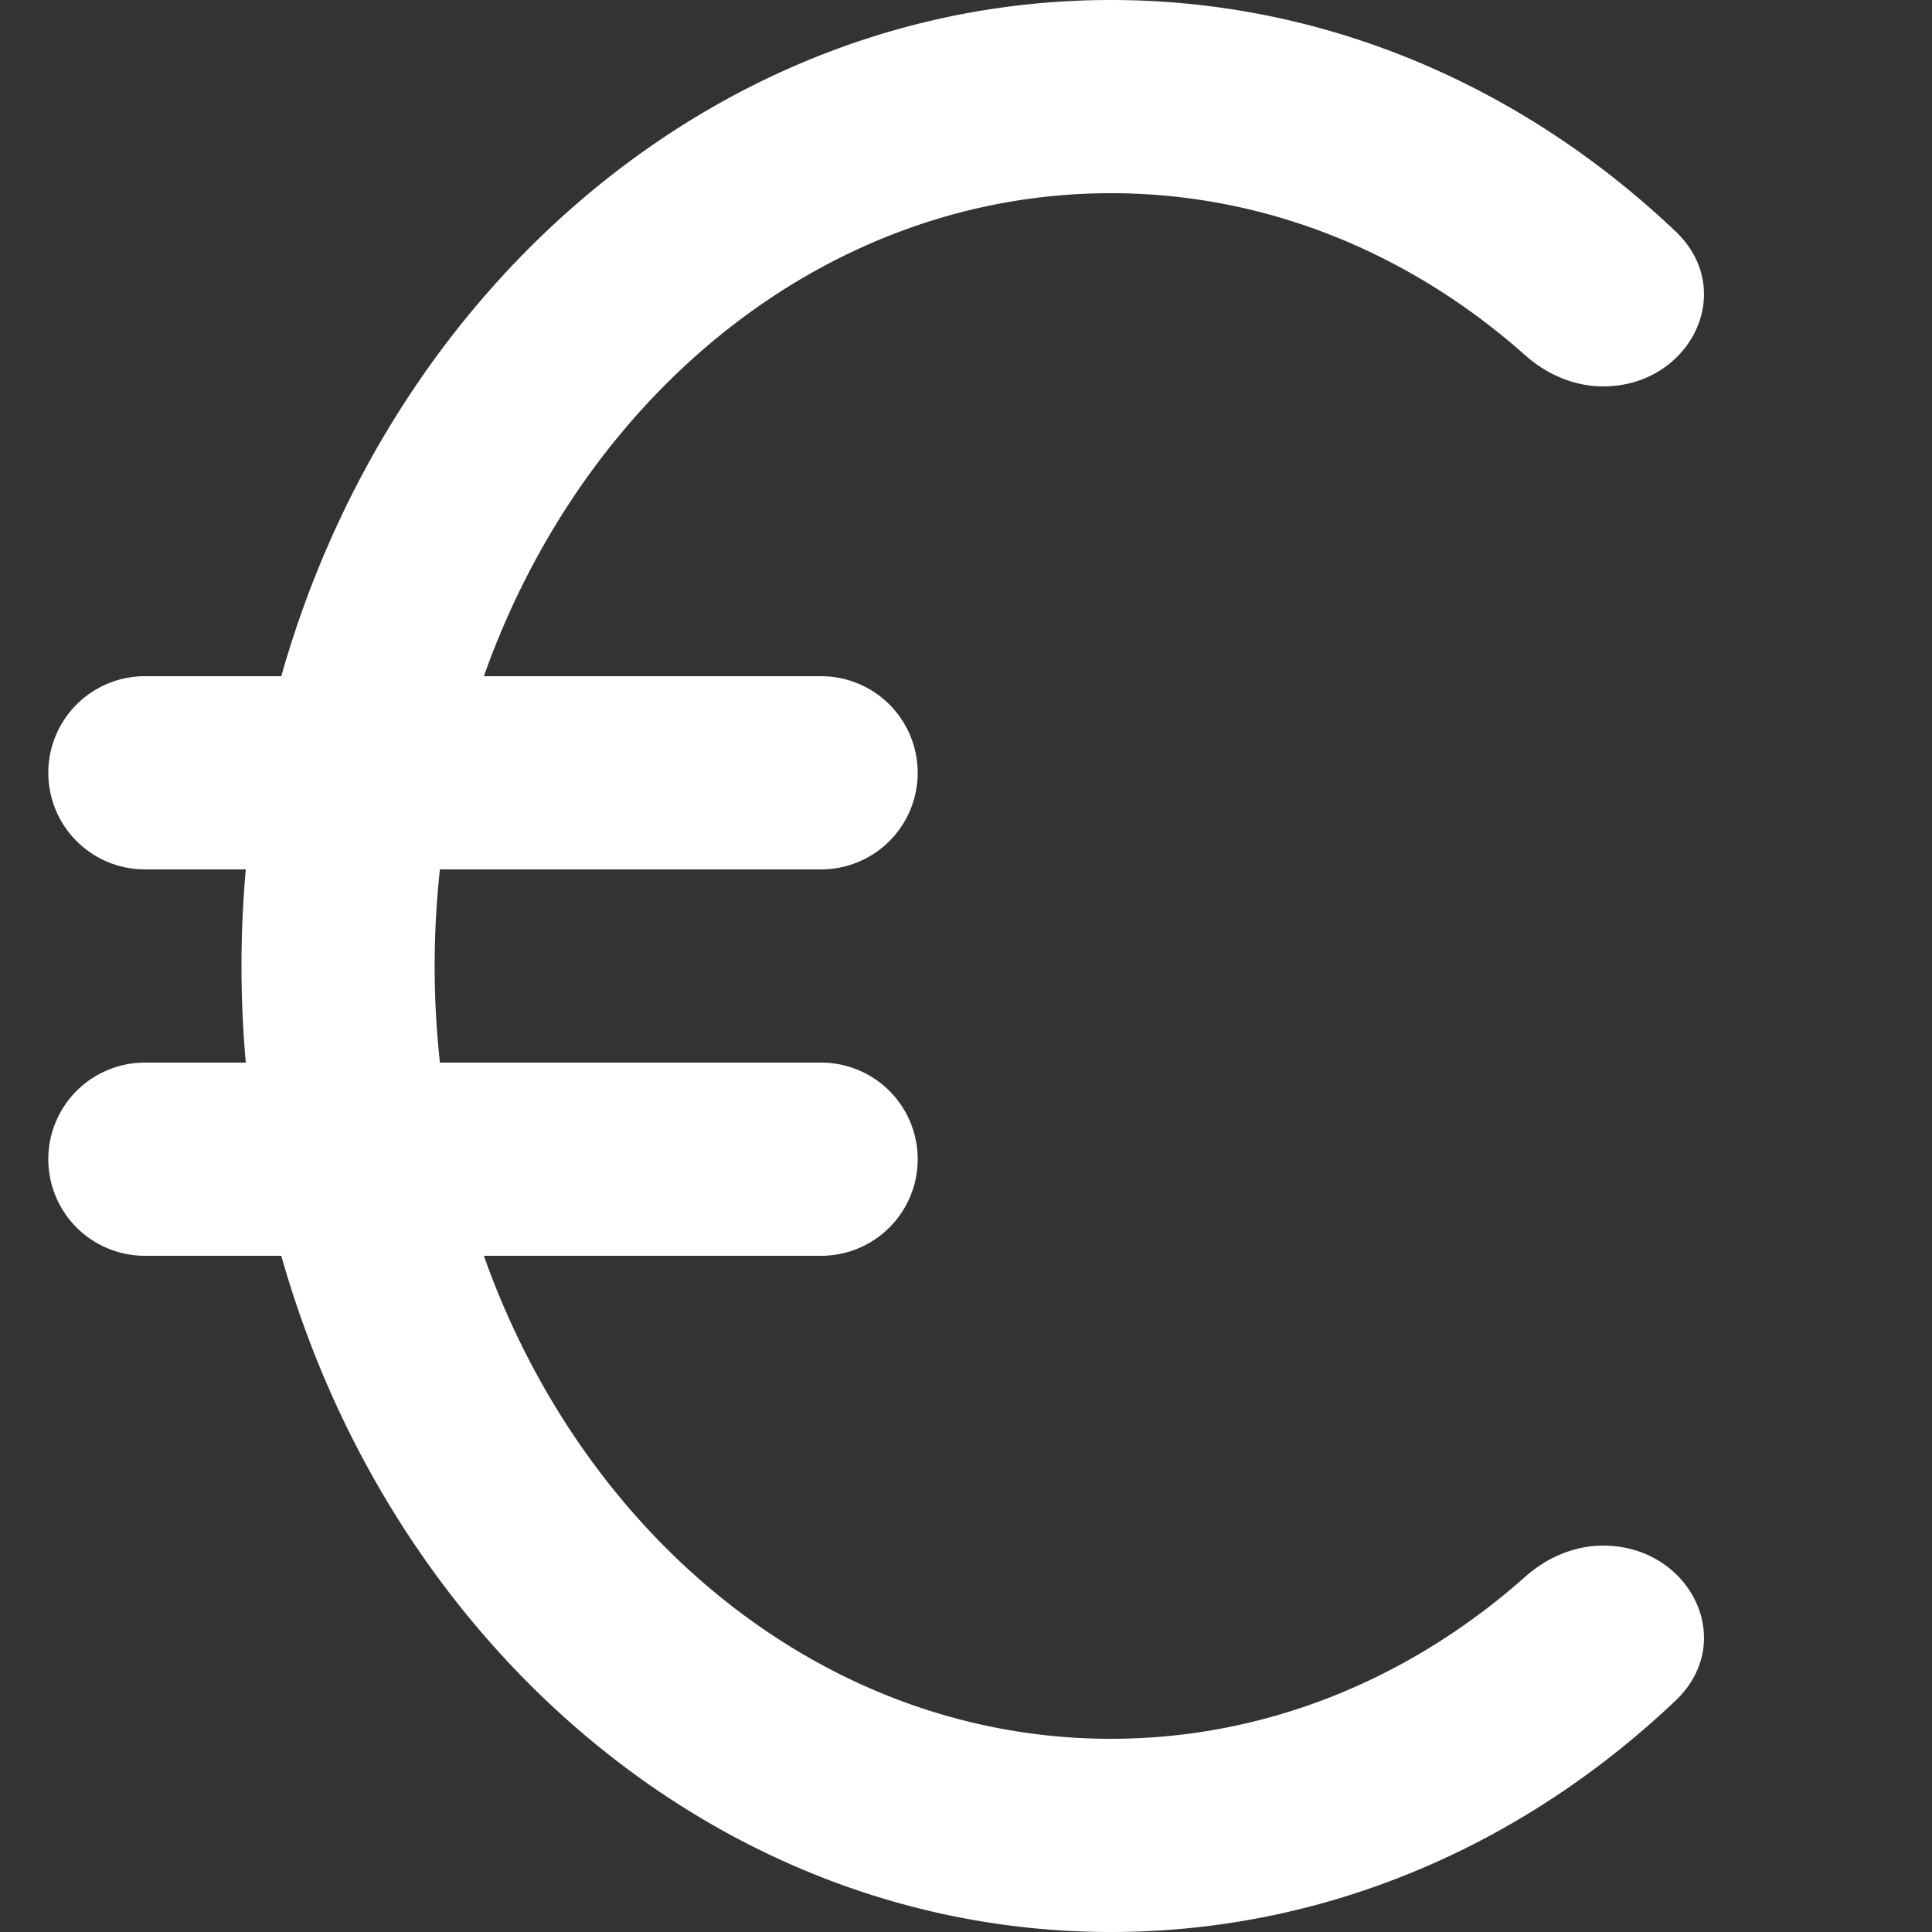 <svg width="40" height="40" fill="none" xmlns="http://www.w3.org/2000/svg"><rect width="100%" height="100%" fill="#333333" stroke="none"/><path d="M33.192 32c1.792 0 2.797 1.975 1.498 3.21C31.545 38.195 27.462 40 23 40c-8.06 0-14.882-5.886-17.176-14H3a2 2 0 110-4h2.089a22.448 22.448 0 010-4H3a2 2 0 110-4h2.824C8.118 5.886 14.94 0 23 0c4.462 0 8.545 1.804 11.69 4.79C35.989 6.026 34.984 8 33.192 8c-.596 0-1.162-.245-1.608-.64C29.214 5.254 26.234 4 23 4c-5.875 0-10.905 4.136-12.982 10H17a2 2 0 110 4H9.108a18.43 18.43 0 000 4H17a2 2 0 110 4h-6.982C12.094 31.864 17.125 36 23 36c3.235 0 6.213-1.254 8.584-3.36.446-.395 1.012-.64 1.608-.64z" fill="#fff"/></svg>
